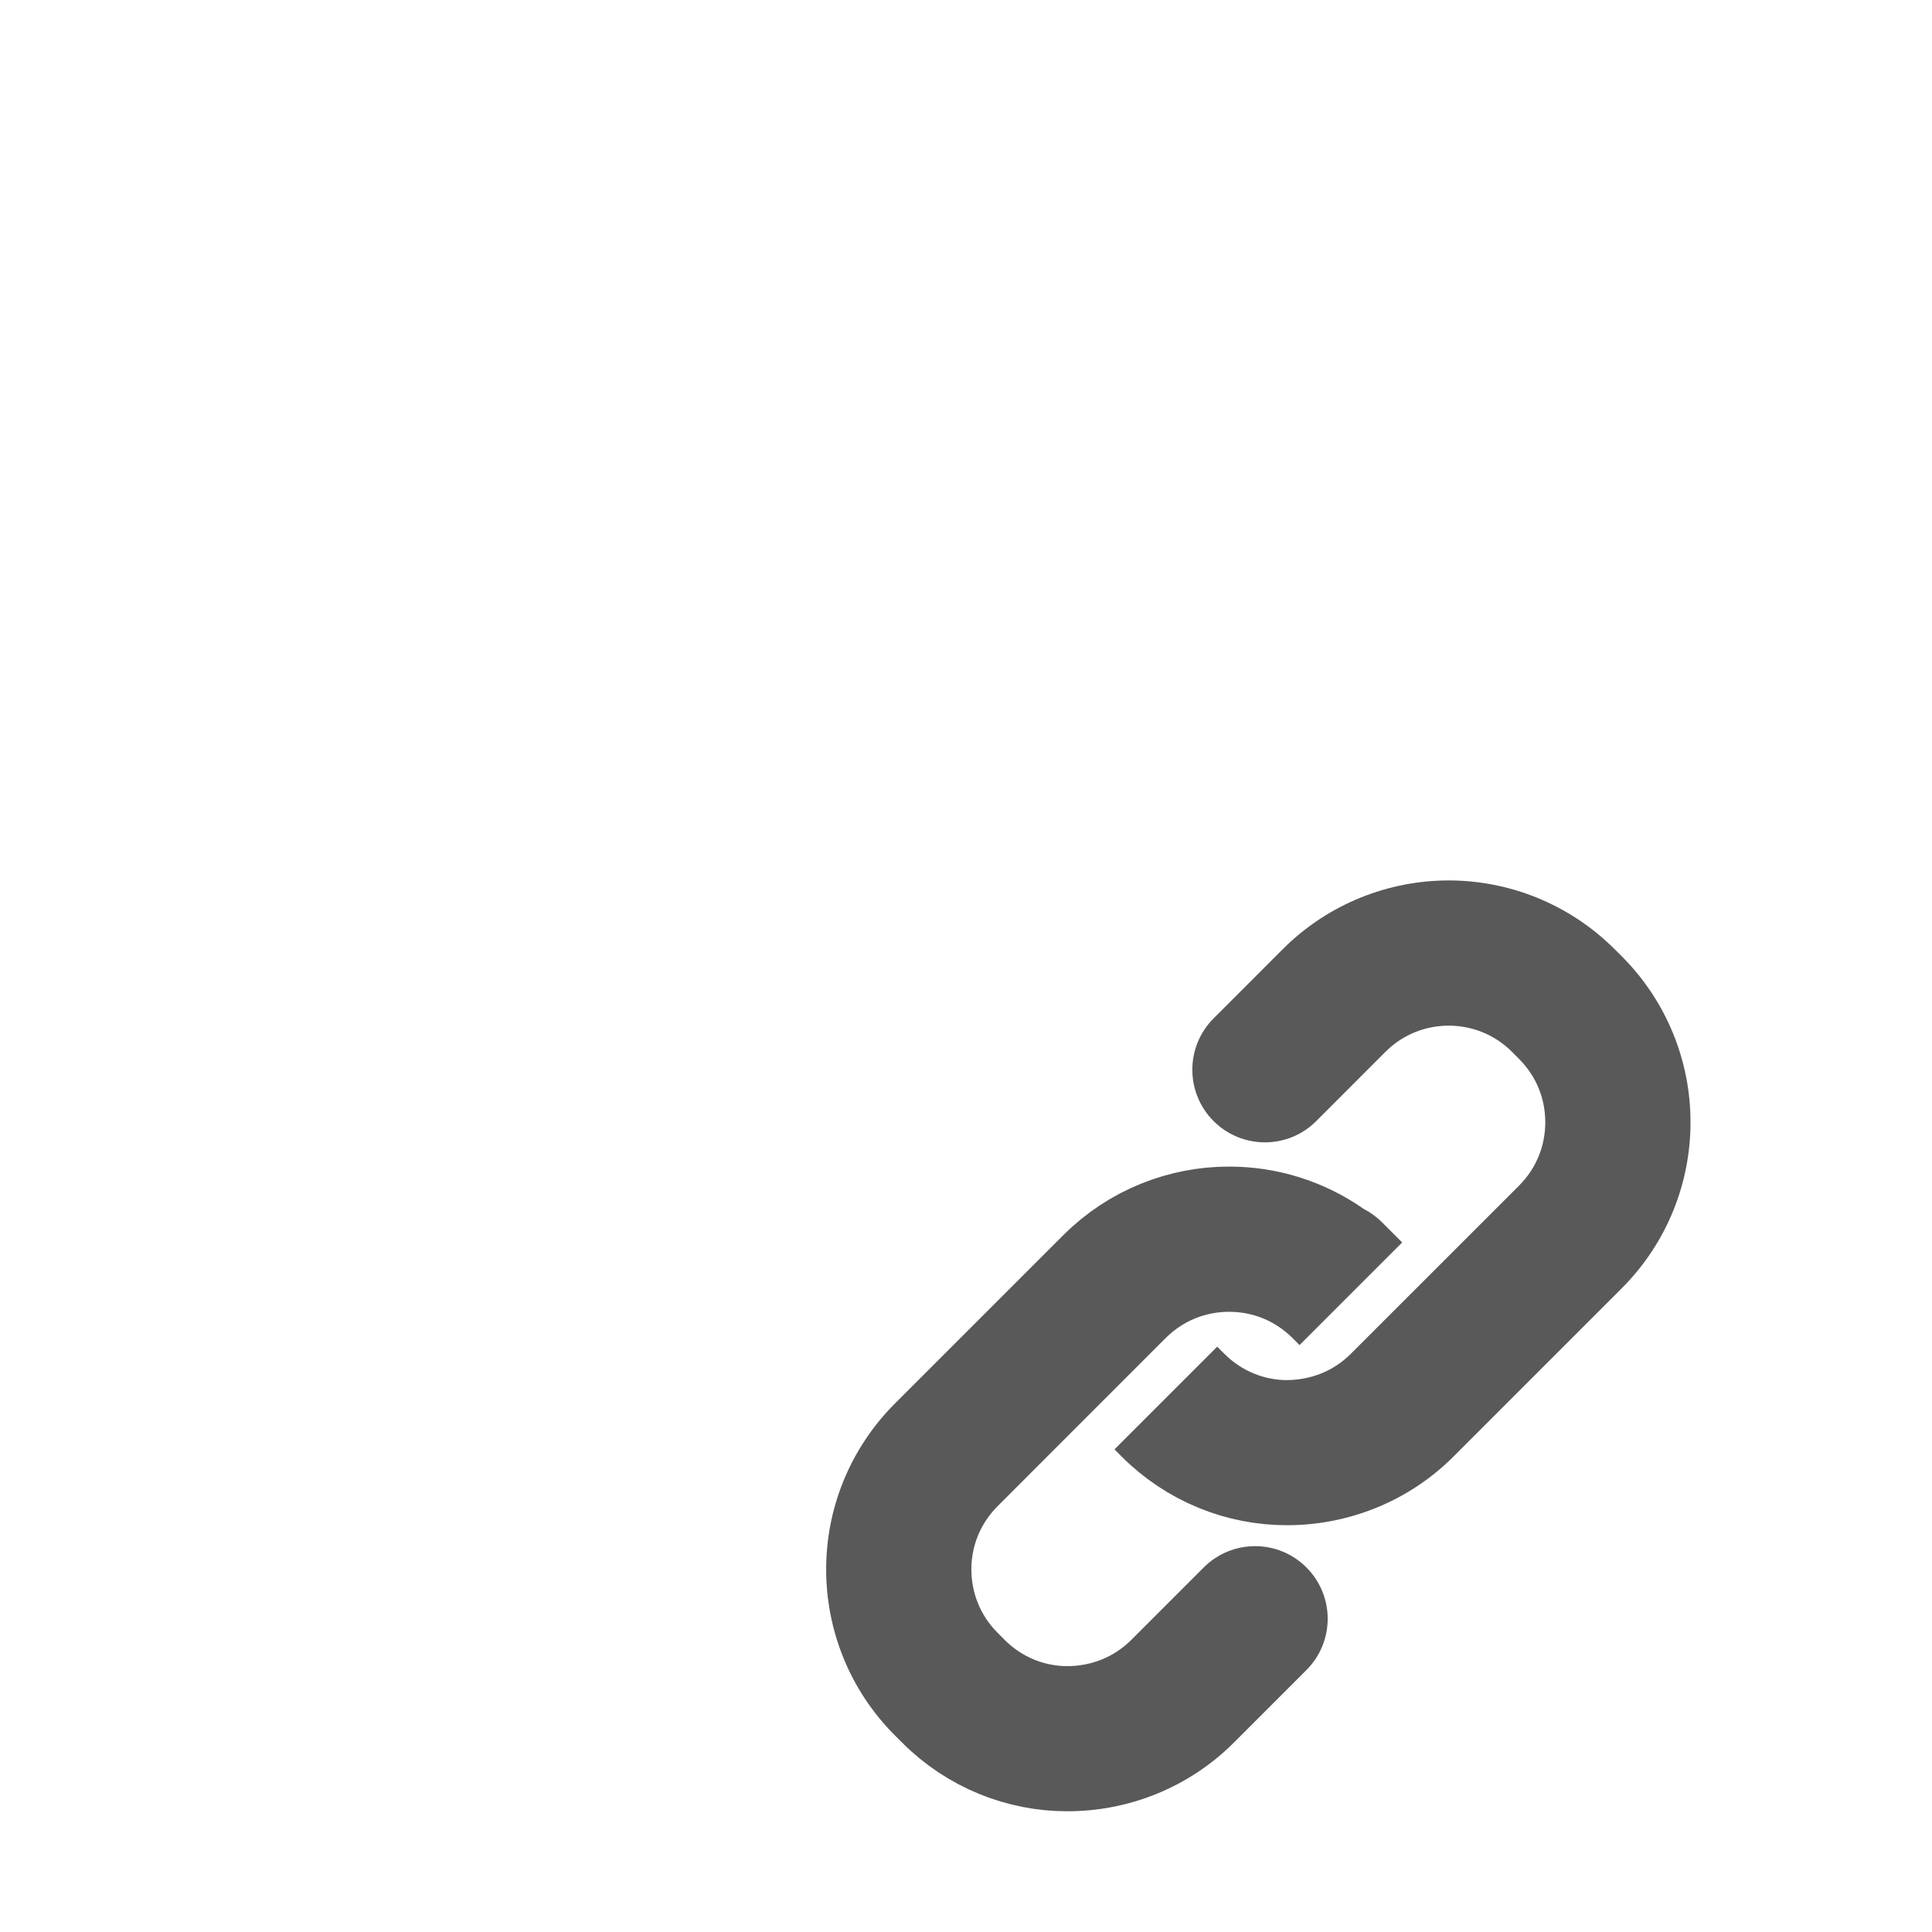 <svg xmlns="http://www.w3.org/2000/svg" width="512" height="512" viewBox="0 0 512 512"><path stroke="#449FDB" d="M0 0"/><path d="M429.793 253.43c12.082 12.098 18.237 28.107 18.207 43.97.03 15.828-6.08 31.867-18.207 43.996l-44.606 44.607c-12.16 12.158-28.246 18.192-44.027 18.192h-.108c-.516 0-1.03-.023-1.545-.035-.496-.012-.992-.013-1.488-.036-.49-.023-.983-.07-1.473-.105-.5-.038-1-.064-1.5-.11-.48-.048-.957-.117-1.436-.176-.507-.062-1.016-.112-1.522-.187-.474-.068-.944-.16-1.416-.24-.51-.088-1.02-.164-1.527-.264-.457-.09-.91-.2-1.364-.302-.52-.113-1.04-.22-1.556-.345-.438-.11-.872-.24-1.31-.357-.527-.144-1.058-.277-1.582-.435-.423-.126-.84-.274-1.26-.41-.532-.173-1.068-.336-1.598-.522-.41-.144-.812-.31-1.218-.463-.534-.202-1.07-.395-1.6-.61-.397-.163-.788-.347-1.183-.52-.53-.228-1.064-.45-1.59-.695-.394-.185-.78-.39-1.173-.584-.516-.254-1.036-.5-1.545-.77-.4-.212-.793-.444-1.19-.666-.49-.274-.987-.538-1.474-.827-.4-.238-.792-.498-1.19-.747-.47-.293-.943-.578-1.407-.885-.414-.275-.817-.57-1.226-.857-.437-.304-.878-.597-1.307-.913-.436-.32-.858-.665-1.286-.998-.39-.304-.786-.595-1.17-.91-.518-.42-1.02-.868-1.524-1.31-.283-.247-.573-.48-.853-.733-.778-.704-1.543-1.432-2.29-2.18l-1.896-1.91 27.215-27.204 1.896 1.88c4.686 4.67 10.6 6.943 16.586 6.974 6.276-.06 12.265-2.305 16.935-6.974l44.59-44.572c4.67-4.7 6.93-10.644 6.944-16.798-.015-6.125-2.273-12.068-6.928-16.742l-1.896-1.91c-4.685-4.67-10.644-6.913-16.768-6.943-6.126.03-12.085 2.272-16.77 6.943l-18.33 18.35c-.47.47-.958.91-1.462 1.32-3.53 2.88-7.837 4.318-12.146 4.318-4.308 0-8.616-1.44-12.146-4.317-.504-.413-.992-.854-1.463-1.323-7.505-7.52-7.505-19.684 0-27.203l18.33-18.343c12.1-12.1 28.124-18.224 43.984-18.224 15.842 0 31.867 6.125 43.97 18.224l1.9 1.88zM346.21 415.385c-.937-.94-1.948-1.762-3.015-2.467s-2.188-1.293-3.345-1.763c-2.315-.94-4.777-1.41-7.24-1.41-3.692 0-7.386 1.058-10.585 3.173-1.065.705-2.077 1.526-3.016 2.467l-19.225 19.224c-4.67 4.64-10.658 6.91-16.935 6.94-5.99-.03-11.903-2.272-16.588-6.942l-1.895-1.91c-4.654-4.67-6.928-10.643-6.943-16.83.016-6.063 2.273-12.006 6.943-16.706l44.59-44.607c4.685-4.64 10.644-6.913 16.768-6.913 6.128 0 12.086 2.273 16.77 6.913l1.896 1.91 27.2-27.198-1.895-1.91-3.44-3.427c-1.486-1.487-3.14-2.67-4.897-3.58-.664-.464-1.337-.914-2.016-1.352-.257-.164-.52-.317-.78-.48-.425-.263-.847-.53-1.275-.784-.305-.18-.615-.345-.923-.52-.39-.22-.777-.447-1.172-.66-.345-.184-.693-.354-1.04-.532-.363-.188-.724-.38-1.09-.56-.367-.18-.74-.344-1.11-.516-.35-.163-.698-.333-1.052-.49-.376-.165-.756-.317-1.135-.476-.353-.147-.702-.302-1.057-.442-.383-.152-.77-.29-1.155-.434-.353-.133-.706-.27-1.06-.397-.393-.14-.787-.264-1.18-.394-.355-.117-.707-.24-1.063-.353-.394-.122-.79-.23-1.185-.344-.36-.105-.72-.217-1.08-.313-.395-.107-.794-.2-1.192-.3-.36-.09-.723-.187-1.087-.27-.397-.09-.796-.168-1.194-.25-.368-.078-.735-.16-1.104-.23-.4-.077-.804-.14-1.206-.208-.366-.063-.732-.132-1.1-.188-.404-.062-.81-.108-1.215-.162-.368-.048-.735-.103-1.104-.145-.398-.045-.8-.076-1.2-.114-.373-.033-.747-.075-1.122-.103-.4-.03-.802-.047-1.204-.068-.374-.022-.748-.05-1.12-.063-.403-.016-.806-.017-1.208-.023-.4-.008-.8-.02-1.2-.02-.514 0-1.028.02-1.544.033-.493.012-.987.013-1.48.036-.518.023-1.034.07-1.552.11-.47.033-.942.056-1.412.102-.543.052-1.083.127-1.625.193-.442.055-.888.098-1.332.16-.563.083-1.124.19-1.686.286-.42.074-.84.134-1.258.215-.583.113-1.16.25-1.74.38-.396.09-.79.165-1.186.262-.596.146-1.187.316-1.777.48-.374.103-.75.193-1.123.304-.61.18-1.217.39-1.823.59-.347.114-.697.216-1.043.337-.622.22-1.237.462-1.854.7-.326.125-.654.237-.977.368-.612.25-1.217.523-1.822.79-.32.144-.646.274-.965.422-.618.286-1.226.6-1.836.905-.3.15-.604.29-.9.446-.62.326-1.23.677-1.84 1.025-.28.16-.564.305-.84.468-.602.355-1.19.736-1.78 1.11-.28.18-.563.345-.84.526-.285.19-.56.395-.844.588-.304.208-.607.42-.91.633-.264.19-.535.364-.797.558-.585.43-1.156.884-1.73 1.336-.247.197-.502.38-.747.58-.578.47-1.14.97-1.704 1.463-.23.2-.466.39-.693.595-.784.71-1.555 1.44-2.31 2.196l-44.604 44.603c-12.07 12.07-18.227 28.05-18.21 43.908-.03 15.86 6.078 31.9 18.21 44.027l1.91 1.91c.748.75 1.512 1.476 2.29 2.18.298.27.608.52.91.783.487.425.97.855 1.468 1.263.334.274.68.527 1.02.794.478.374.95.756 1.437 1.114.387.284.783.547 1.175.82.45.318.897.647 1.356.95.435.287.88.552 1.32.828.426.268.85.547 1.28.804.456.27.922.52 1.383.777.428.238.85.488 1.28.717.474.25.957.48 1.436.716.43.212.85.437 1.282.638.487.228.98.432 1.473.646.433.19.862.39 1.3.57.49.2.987.377 1.482.565.444.168.886.348 1.334.507.49.174.99.324 1.484.485.457.147.912.31 1.372.445.496.15.997.274 1.496.41.465.127.928.265 1.395.38.505.126 1.015.228 1.52.34.466.103.93.216 1.397.31.506.1 1.014.174 1.52.26.476.082.947.174 1.422.243.503.075 1.007.126 1.51.187.482.06.965.128 1.448.175.5.05 1.005.074 1.508.11.487.036.973.082 1.46.105.5.023 1 .024 1.5.036.512.014 1.022.037 1.532.036h.106c15.782 0 31.868-6.034 44.026-18.193l19.226-19.224c7.52-7.518 7.52-19.676 0-27.196z" fill="#595959"/></svg>